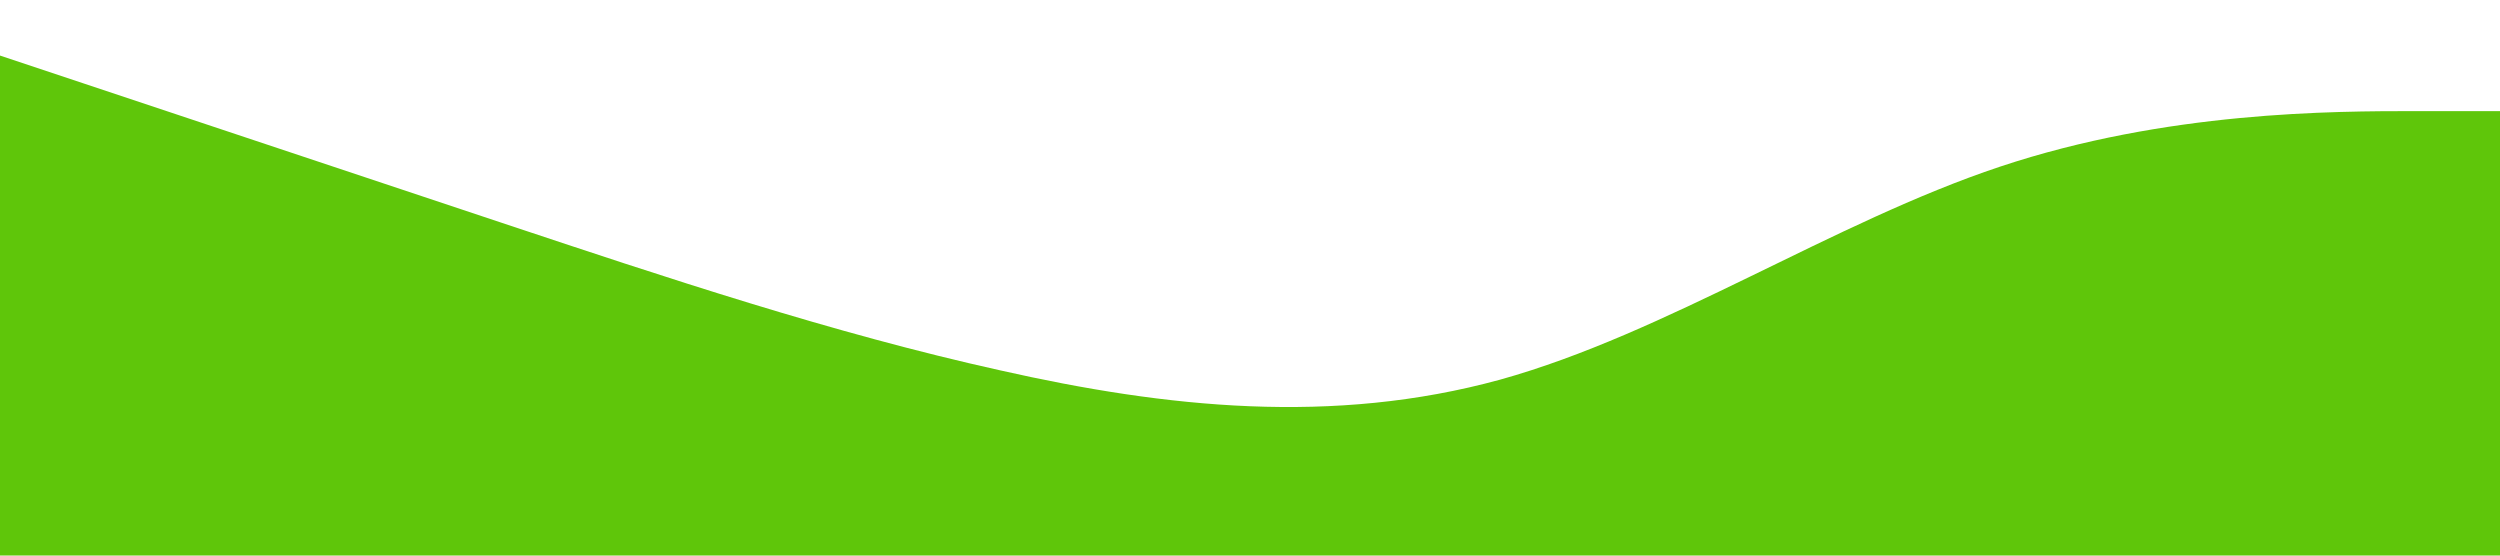 <?xml version="1.0" standalone="no"?><svg xmlns="http://www.w3.org/2000/svg" viewBox="0 0 1440 320"><path fill="#5FC60A" fill-opacity="1" d="M0,32L48,48C96,64,192,96,288,128C384,160,480,192,576,213.3C672,235,768,245,864,218.7C960,192,1056,128,1152,96C1248,64,1344,64,1392,64L1440,64L1440,320L1392,320C1344,320,1248,320,1152,320C1056,320,960,320,864,320C768,320,672,320,576,320C480,320,384,320,288,320C192,320,96,320,48,320L0,320Z"></path></svg>